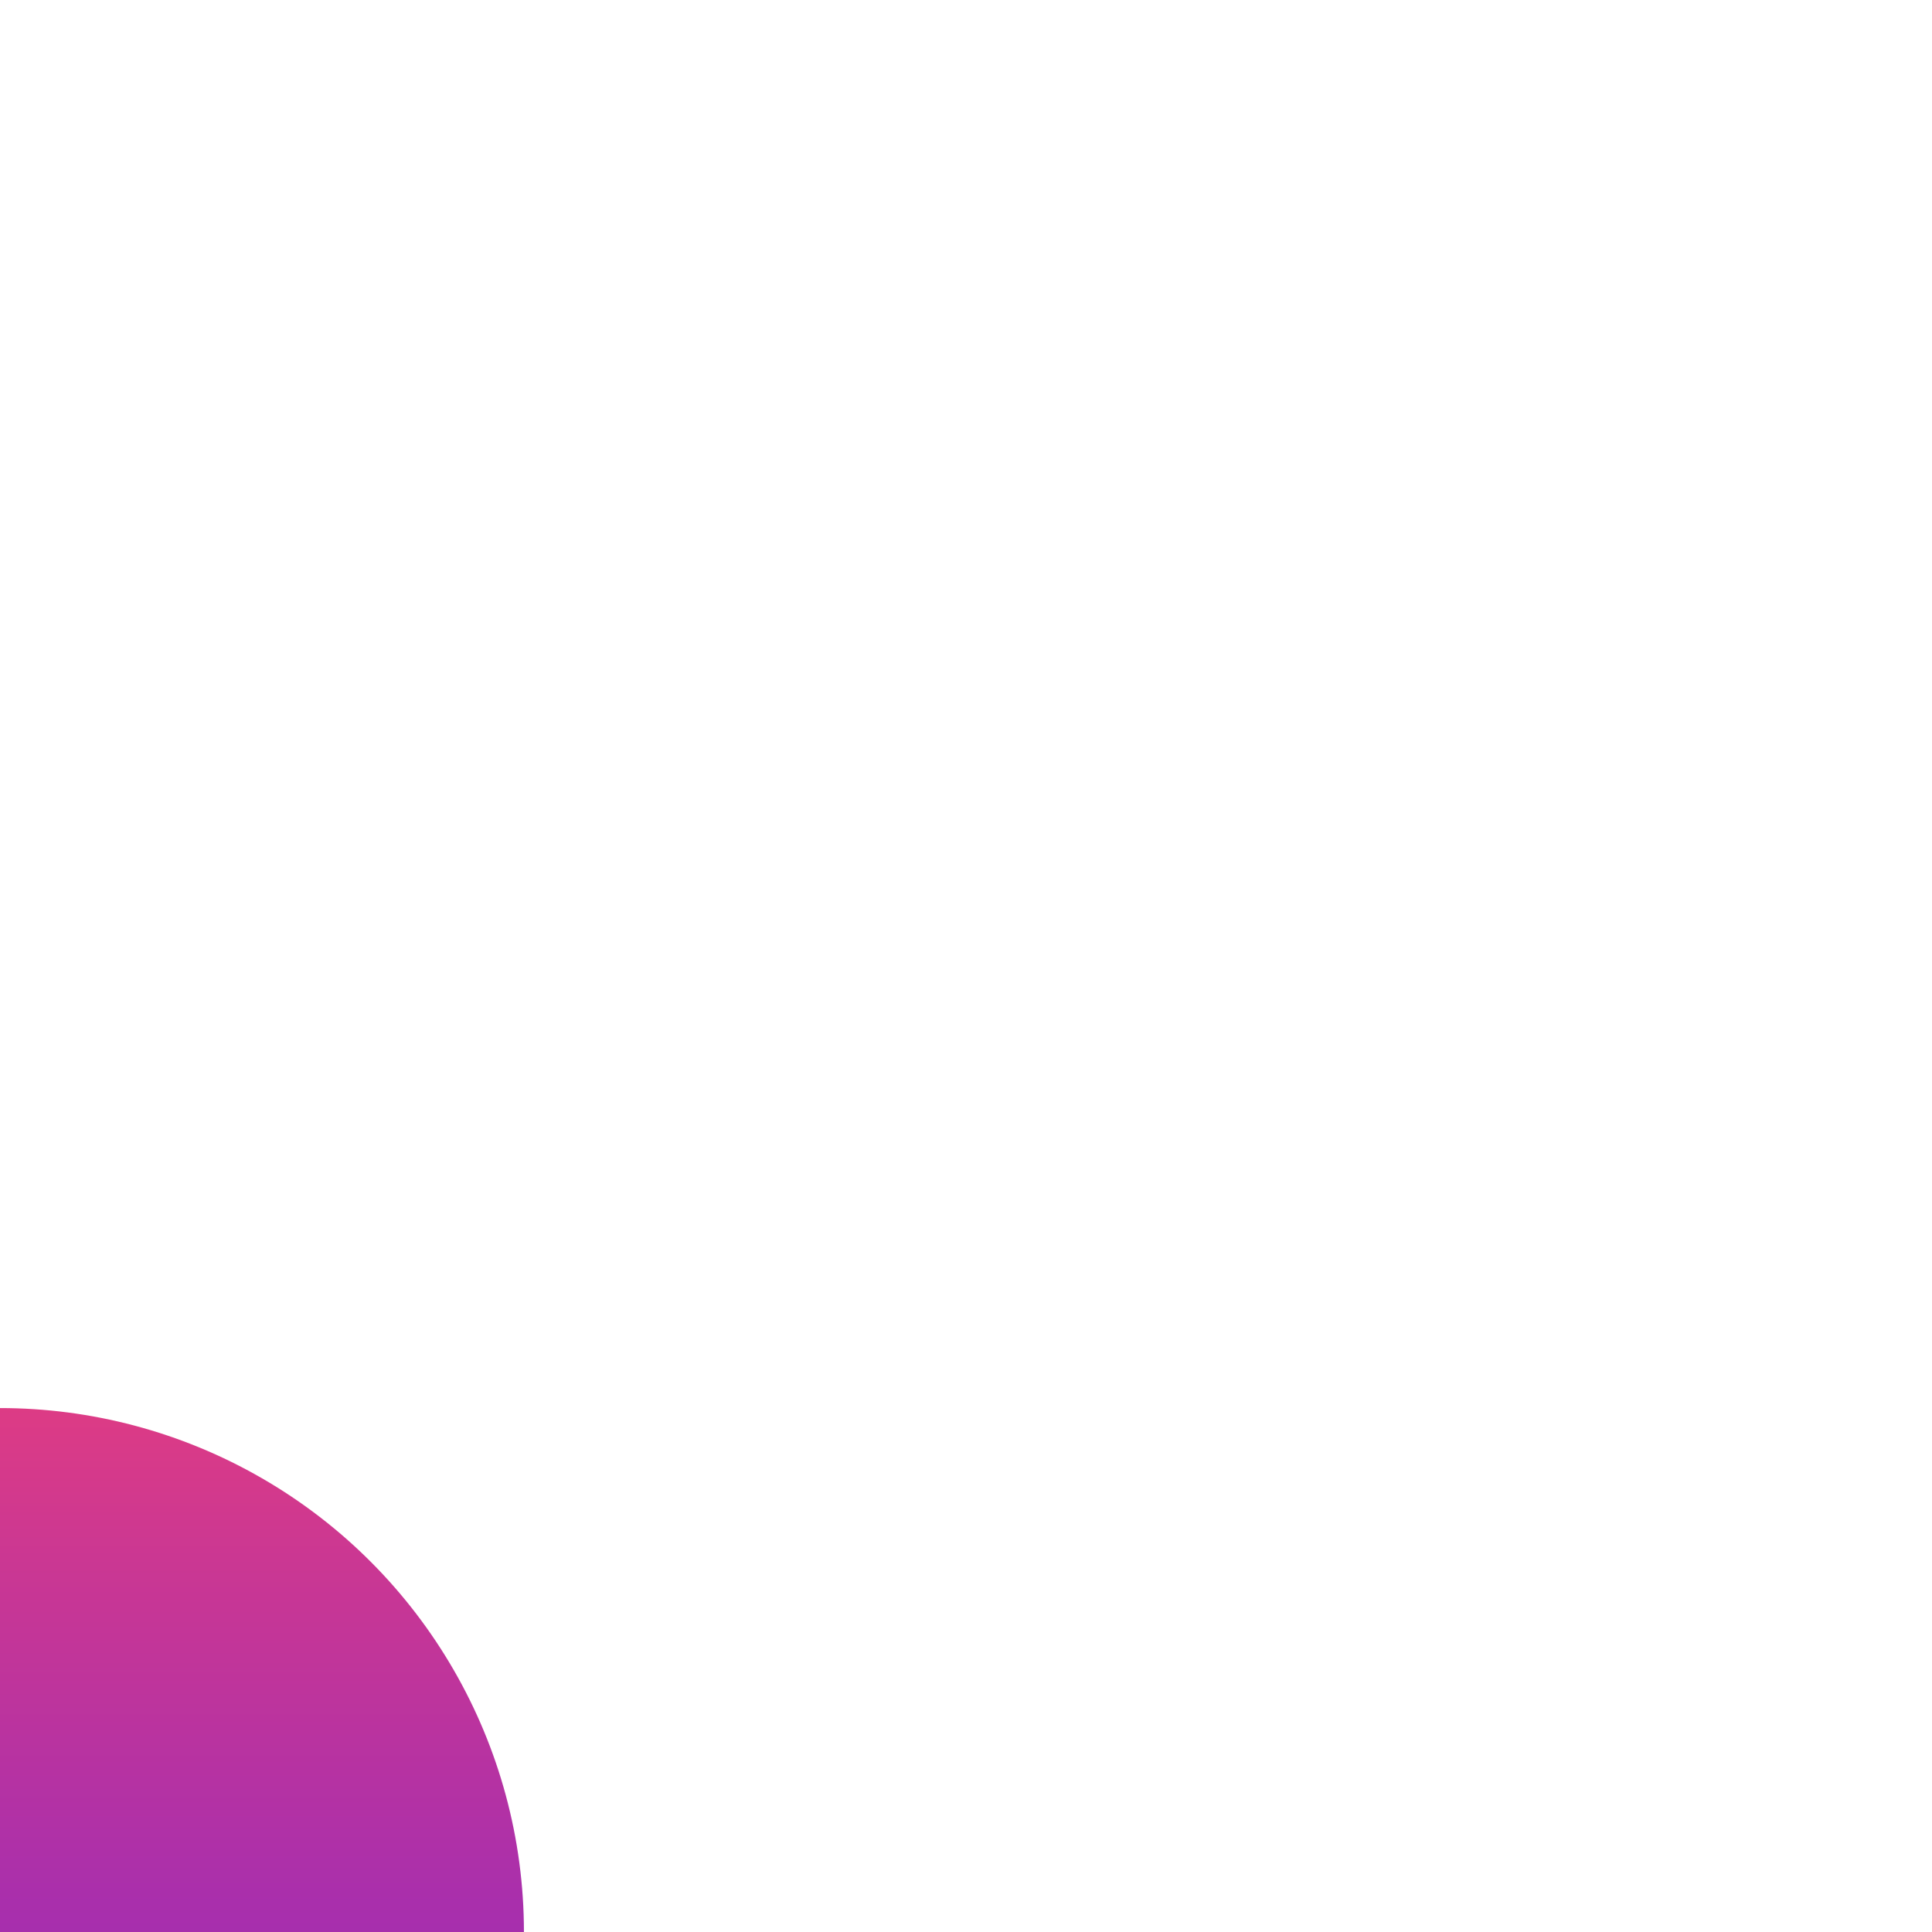 <svg width="590" height="590" viewBox="0 0 590 590" fill="none" xmlns="http://www.w3.org/2000/svg">
<g filter="url(#filter0_f_9127_74724)">
<circle cy="590" r="160" fill="url(#paint0_linear_9127_74724)"/>
</g>
<defs>
<filter id="filter0_f_9127_74724" x="-590" y="0" width="1180" height="1180" filterUnits="userSpaceOnUse" color-interpolation-filters="sRGB">
<feFlood flood-opacity="0" result="BackgroundImageFix"/>
<feBlend mode="normal" in="SourceGraphic" in2="BackgroundImageFix" result="shape"/>
<feGaussianBlur stdDeviation="215" result="effect1_foregroundBlur_9127_74724"/>
</filter>
<linearGradient id="paint0_linear_9127_74724" x1="-0.003" y1="756.923" x2="-0.003" y2="380.935" gradientUnits="userSpaceOnUse">
<stop offset="0.086" stop-color="#8D29C1"/>
<stop offset="0.238" stop-color="#942BBB"/>
<stop offset="0.467" stop-color="#A92FAC"/>
<stop offset="0.741" stop-color="#CA3793"/>
<stop offset="1" stop-color="#F03F77"/>
</linearGradient>
</defs>
</svg>
